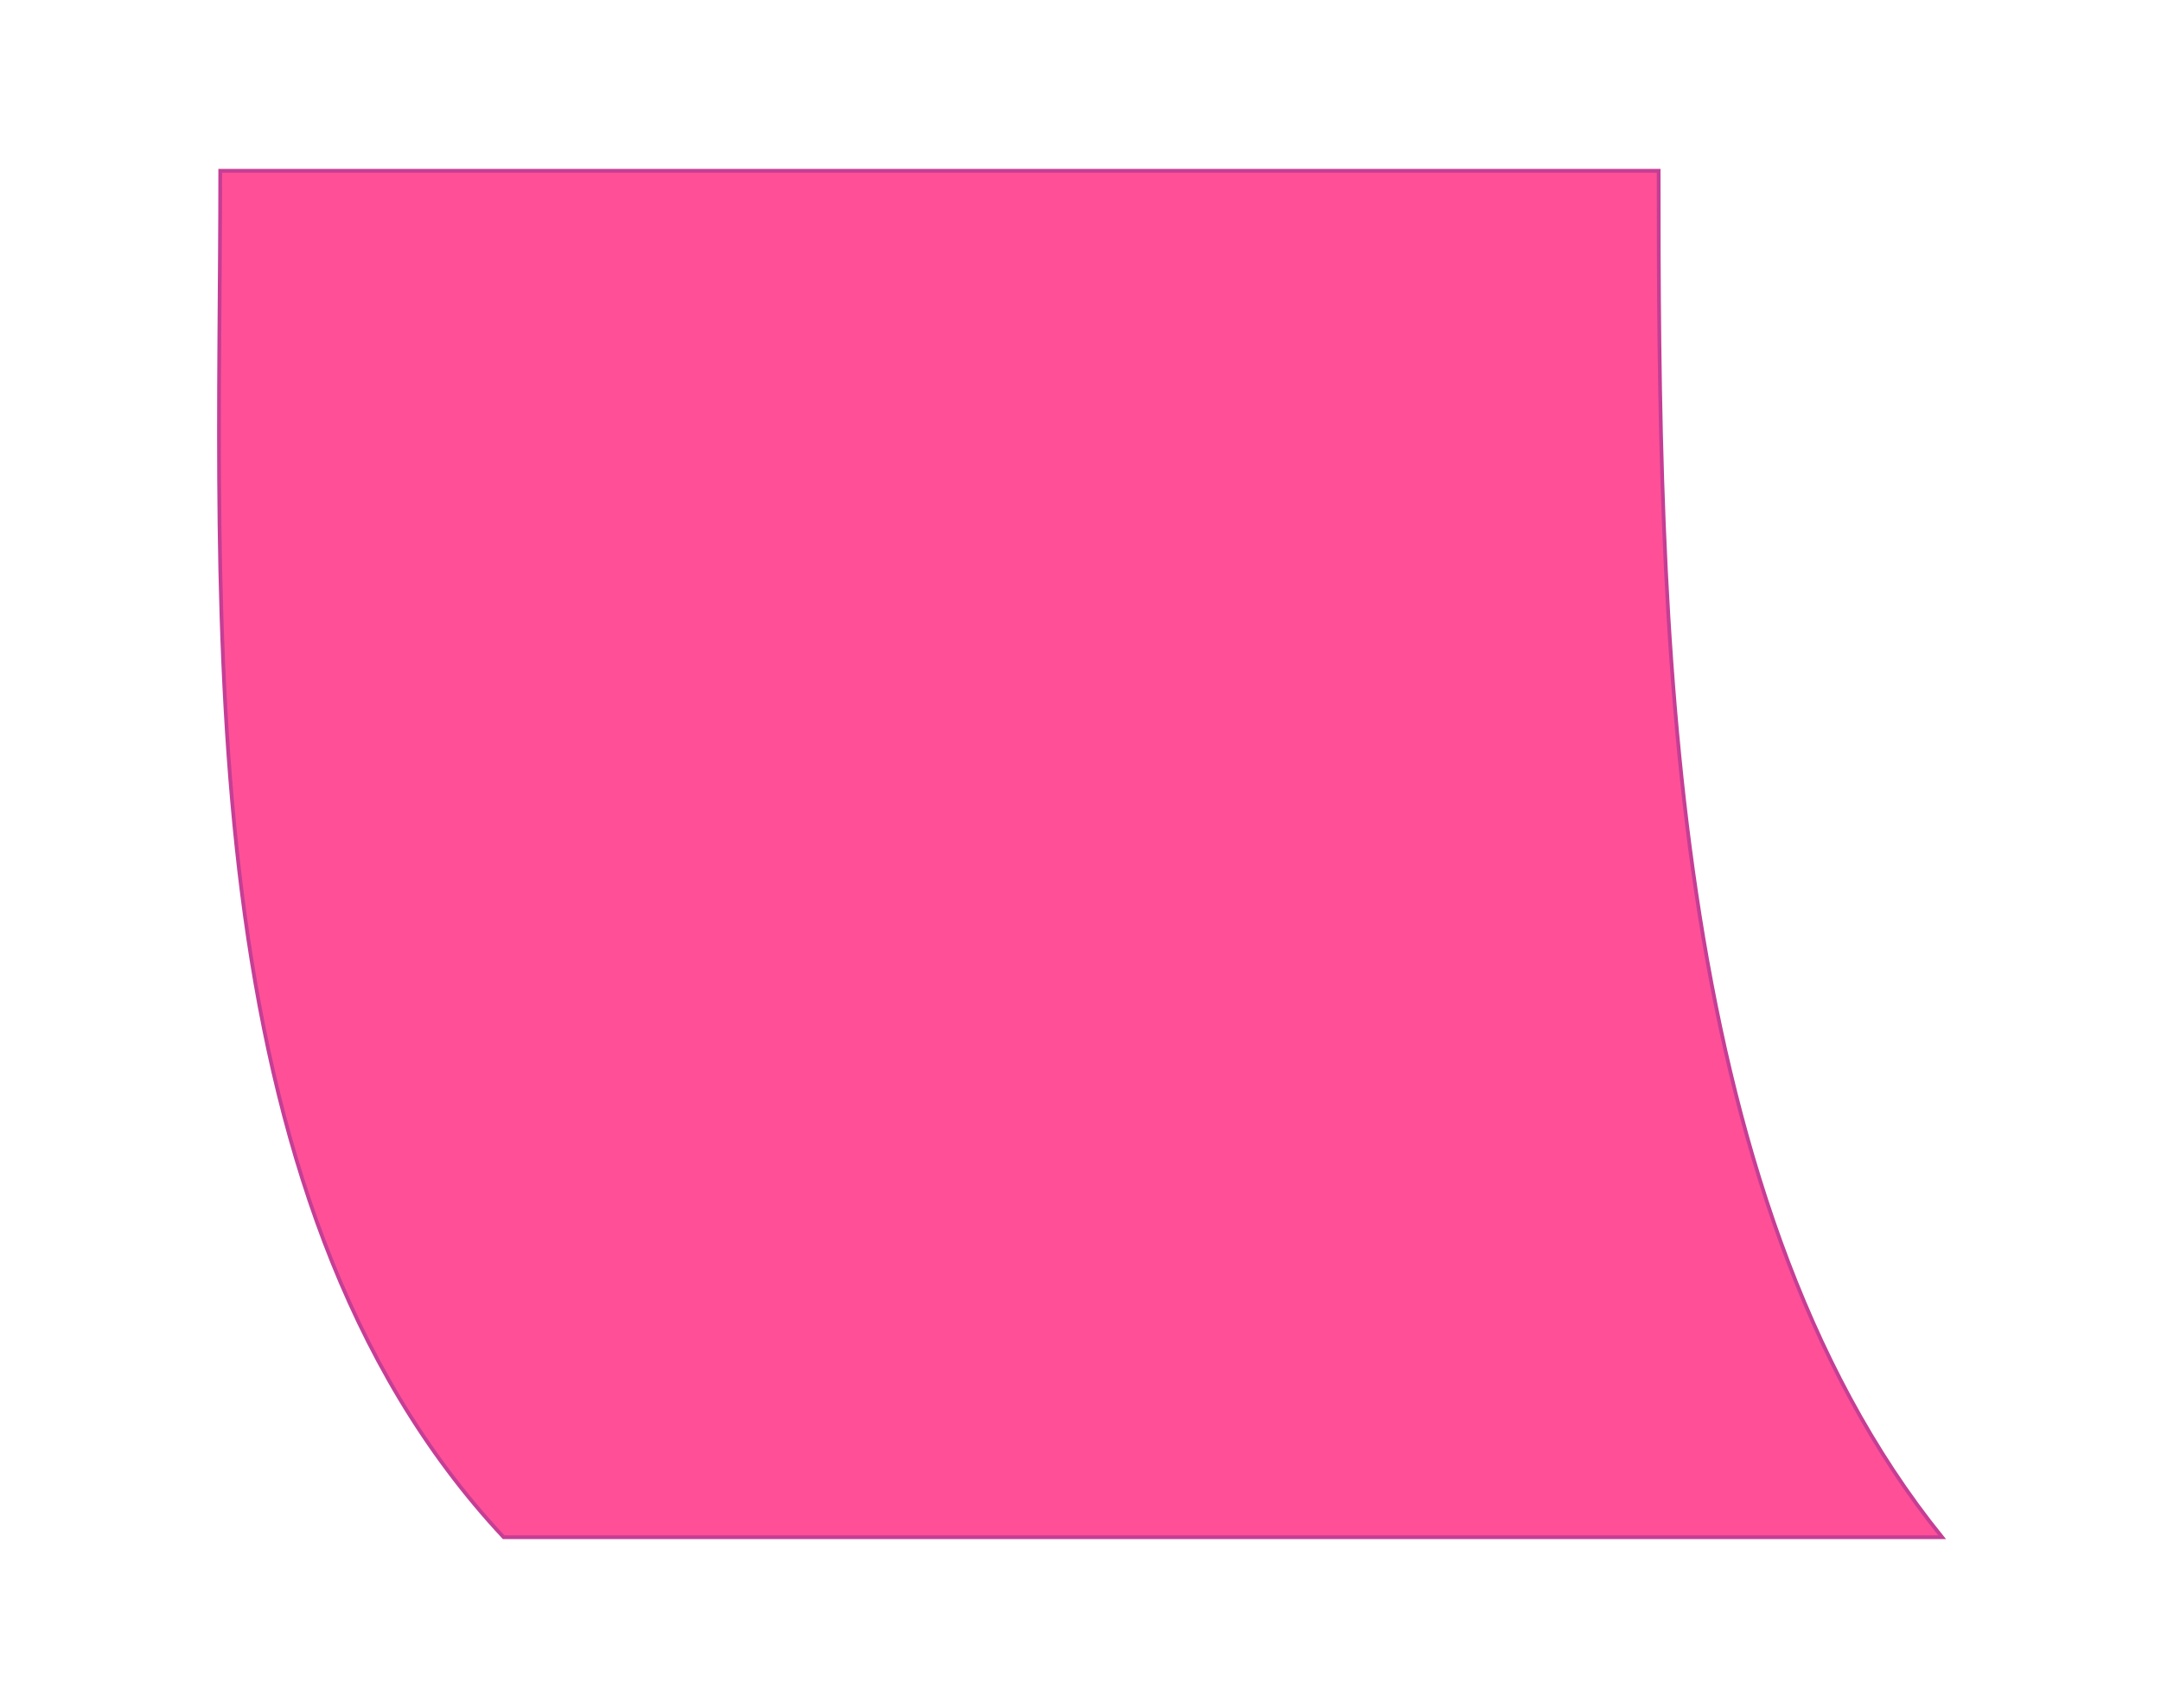 <?xml version="1.0" encoding="UTF-8"?>
<svg id="Layer_1" data-name="Layer 1" xmlns="http://www.w3.org/2000/svg" viewBox="0 0 575.65 454.99">
  <defs>
    <style>
      .cls-1 {
        fill: #ff5097;
        stroke: #c53e95;
      }
    </style>
  </defs>
  <path class="cls-1" d="M134.17,409.5C48.9,318.31,58.67,164.45,58.67,45.5h383.16c0,118.96,1.5,272.44,75.51,364H134.17Z"/>
</svg>